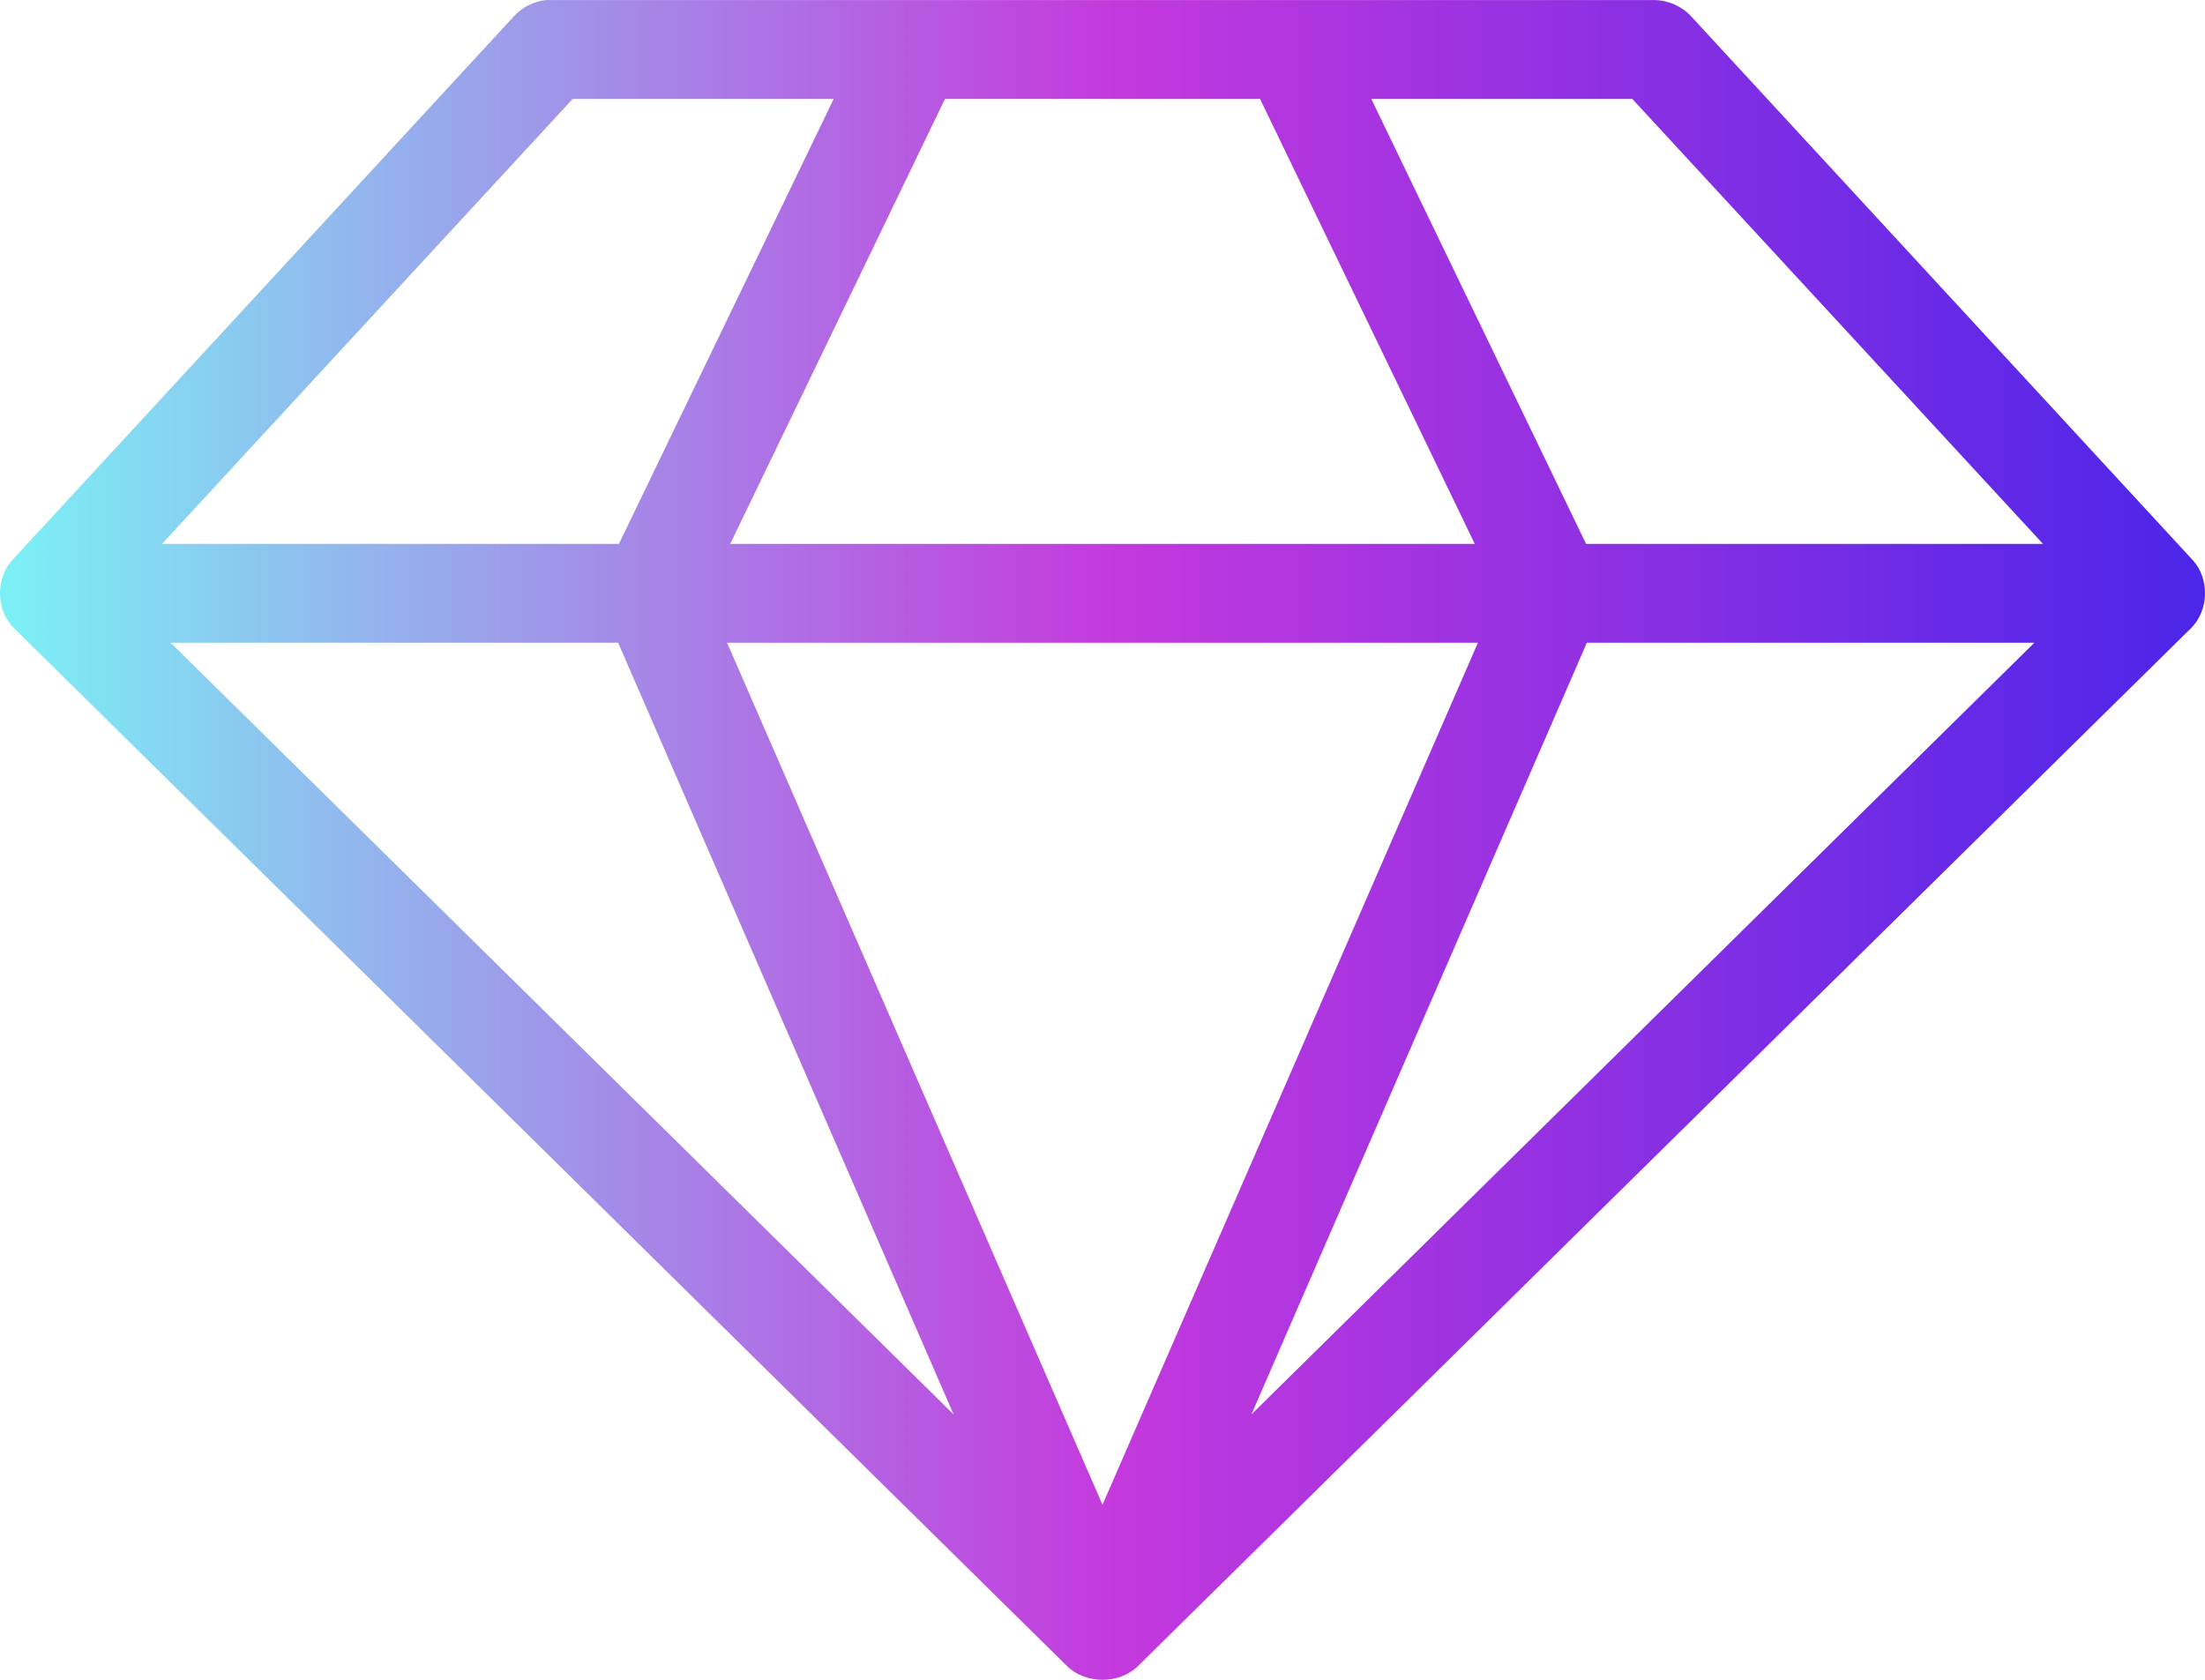 <svg width="42" height="32" viewBox="0 0 42 32" fill="none" xmlns="http://www.w3.org/2000/svg">
<path d="M10.49 0.001C10.46 -0 10.431 -0 10.401 0.001C10.168 0.025 9.945 0.138 9.789 0.31L0.234 10.67C-0.09 11.023 -0.076 11.626 0.264 11.964L20.328 31.742C20.681 32.086 21.319 32.086 21.672 31.742L41.736 11.964C42.076 11.626 42.09 11.023 41.766 10.67L32.211 0.31C32.034 0.118 31.773 0.003 31.51 0.001H10.49ZM10.908 1.885H15.88L11.789 10.361H3.086L10.908 1.885ZM17.999 1.885H24.001L28.091 10.361H13.909L17.999 1.885ZM26.12 1.885H31.092L38.914 10.361H30.211L26.12 1.885ZM3.25 12.244H11.774L18.164 26.945L3.25 12.244ZM13.849 12.244H28.151L21 28.666L13.849 12.244ZM30.226 12.244H38.75L23.836 26.945L30.226 12.244Z" fill="url(#paint0_linear)"/>
<defs>
<linearGradient id="paint0_linear" x1="-9.24631e-09" y1="16.176" x2="42.437" y2="16.176" gradientUnits="userSpaceOnUse">
<stop stop-color="#7BF1F5"/>
<stop offset="0.5" stop-color="#C439DD"/>
<stop offset="1" stop-color="#4925E9"/>
</linearGradient>
</defs>
</svg>

